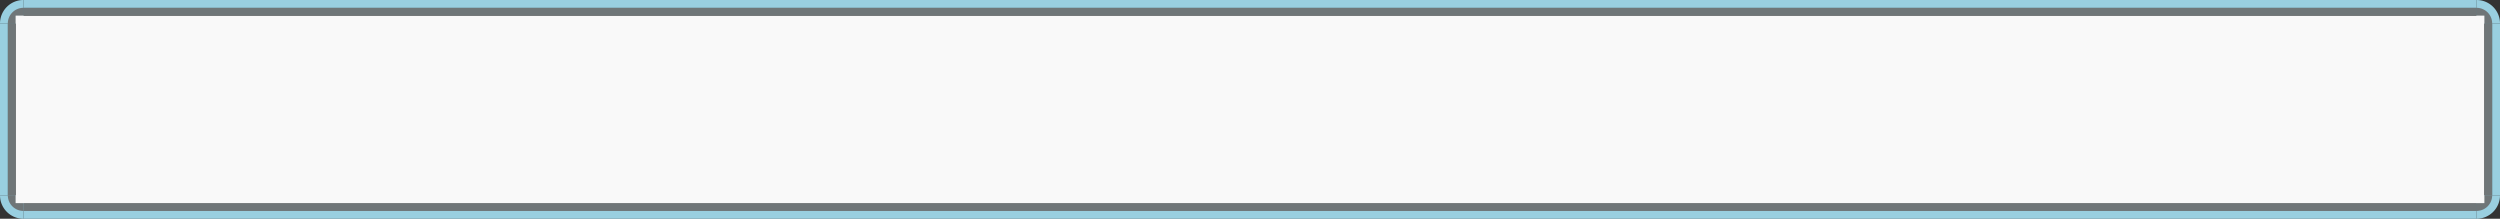 <?xml version="1.0" encoding="UTF-8" standalone="no"?>
<!-- Created with Inkscape (http://www.inkscape.org/) -->

<svg
   xmlns:dc="http://purl.org/dc/elements/1.1/"
   xmlns:cc="http://creativecommons.org/ns#"
   xmlns:rdf="http://www.w3.org/1999/02/22-rdf-syntax-ns#"
   xmlns:svg="http://www.w3.org/2000/svg"
   xmlns="http://www.w3.org/2000/svg"
   xmlns:sodipodi="http://sodipodi.sourceforge.net/DTD/sodipodi-0.dtd"
   xmlns:inkscape="http://www.inkscape.org/namespaces/inkscape"
   width="320"
   height="28"
   viewBox="0 0 320 28"
   version="1.1"
   id="svg4630"
   inkscape:version="0.92.5 (2060ec1f9f, 2020-04-08)"
   sodipodi:docname="input.svg">
  <rect x="0" y="0" width="320" height="28" fill="#333333" stroke="none"/>
  <defs
     id="defs4624" />
  <sodipodi:namedview
     id="base"
     pagecolor="#ffffff"
     bordercolor="#666666"
     borderopacity="1.0"
     inkscape:pageopacity="0.0"
     inkscape:pageshadow="2"
     inkscape:zoom="12.427402"
     inkscape:cx="303.22542"
     inkscape:cy="7.4169548"
     inkscape:document-units="px"
     inkscape:current-layer="layer1"
     showgrid="true"
     units="px"
     scale-x="1"
     inkscape:showpageshadow="false"
     inkscape:pagecheckerboard="true"
     inkscape:snap-page="true"
     inkscape:window-width="1367"
     inkscape:window-height="825"
     inkscape:window-x="321"
     inkscape:window-y="31"
     inkscape:window-maximized="0"
     fit-margin-top="0"
     fit-margin-left="0"
     fit-margin-right="0"
     fit-margin-bottom="0"
     inkscape:snap-bbox="true"
     inkscape:snap-nodes="false"
     inkscape:bbox-paths="true"
     inkscape:bbox-nodes="true">
    <inkscape:grid
       type="xygrid"
       id="grid822"
       originx="0"
       originy="-1.033936e-05" />
  </sodipodi:namedview>
  <g
     inkscape:label="Layer 1"
     inkscape:groupmode="layer"
     id="layer1"
     transform="translate(0,-1094.52)">
    <path
       d="m 320,1119.52 a 3,3 0 0 1 -3,3 l 0,-3 z"
       sodipodi:end="1.5707963"
       sodipodi:start="0"
       sodipodi:ry="3"
       sodipodi:rx="3"
       sodipodi:cy="1119.5198"
       sodipodi:cx="317"
       sodipodi:type="arc"
       id="path820"
       style="opacity:1;fill:#a9e8fb;fill-opacity:0.862;stroke:none;stroke-width:2;stroke-linecap:round;stroke-linejoin:round;stroke-miterlimit:4;stroke-dasharray:none;stroke-opacity:1" />
    <path
       style="opacity:1;fill:#6f7678;fill-opacity:1;stroke:none;stroke-width:2;stroke-linecap:round;stroke-linejoin:round;stroke-miterlimit:4;stroke-dasharray:none;stroke-opacity:1"
       id="path822"
       sodipodi:type="arc"
       sodipodi:cx="317"
       sodipodi:cy="1119.5198"
       sodipodi:rx="2"
       sodipodi:ry="2.000035"
       sodipodi:start="0"
       sodipodi:end="1.5707963"
       d="m 319,1119.52 a 2,2 0 0 1 -2,2 l 0,-2 z" />
    <path
       style="opacity:1;fill:#a9e8fb;fill-opacity:0.862;stroke:none;stroke-width:2;stroke-linecap:round;stroke-linejoin:round;stroke-miterlimit:4;stroke-dasharray:none;stroke-opacity:1"
       id="path824"
       sodipodi:type="arc"
       sodipodi:cx="317"
       sodipodi:cy="-1097.5198"
       sodipodi:rx="3"
       sodipodi:ry="3"
       sodipodi:start="0"
       sodipodi:end="1.5707963"
       d="m 320,-1097.52 a 3,3 0 0 1 -3,3 l 0,-3 z"
       transform="scale(1,-1)" />
    <path
       d="m 319,-1097.52 a 2,2 0 0 1 -2,2 l 0,-2 z"
       sodipodi:end="1.5707963"
       sodipodi:start="0"
       sodipodi:ry="2.000035"
       sodipodi:rx="2"
       sodipodi:cy="-1097.5198"
       sodipodi:cx="317"
       sodipodi:type="arc"
       id="path826"
       style="opacity:1;fill:#6f7678;fill-opacity:1;stroke:none;stroke-width:2;stroke-linecap:round;stroke-linejoin:round;stroke-miterlimit:4;stroke-dasharray:none;stroke-opacity:1"
       transform="scale(1,-1)" />
    <path
       transform="scale(-1)"
       d="m 0,-1097.52 a 3,3 0 0 1 -3,3 l -10e-8,-3 z"
       sodipodi:end="1.5707963"
       sodipodi:start="0"
       sodipodi:ry="3"
       sodipodi:rx="3"
       sodipodi:cy="-1097.5198"
       sodipodi:cx="-3"
       sodipodi:type="arc"
       id="path858"
       style="opacity:1;fill:#a9e8fb;fill-opacity:0.862;stroke:none;stroke-width:2;stroke-linecap:round;stroke-linejoin:round;stroke-miterlimit:4;stroke-dasharray:none;stroke-opacity:1" />
    <path
       style="opacity:1;fill:#6f7678;fill-opacity:1;stroke:none;stroke-width:2;stroke-linecap:round;stroke-linejoin:round;stroke-miterlimit:4;stroke-dasharray:none;stroke-opacity:1"
       id="path860"
       sodipodi:type="arc"
       sodipodi:cx="-3"
       sodipodi:cy="-1097.5198"
       sodipodi:rx="2"
       sodipodi:ry="2.000035"
       sodipodi:start="0"
       sodipodi:end="1.5707963"
       d="m -1,-1097.52 a 2,2 0 0 1 -2,2 L -3,-1097.52 Z"
       transform="scale(-1)" />
    <rect
       style="color:#31363b;fill:#6f7678;fill-opacity:1;fill-rule:nonzero;stroke:none;stroke-width:0.299;stroke-linecap:square;stroke-linejoin:round;stroke-miterlimit:4;stroke-dasharray:none;stroke-dashoffset:0;stroke-opacity:1"
       id="rect1162"
       class="ColorScheme-Text"
       width="1"
       height="314"
       x="1120.52"
       y="3"
       transform="matrix(0,1,1,0,0,0)" />
    <rect
       style="color:#31363b;fill:#a9e8fb;fill-opacity:0.862;fill-rule:nonzero;stroke:none;stroke-width:0.299;stroke-linecap:square;stroke-linejoin:round;stroke-miterlimit:4;stroke-dasharray:none;stroke-dashoffset:0;stroke-opacity:1"
       id="rect1164"
       class="ColorScheme-Text"
       width="1"
       height="314"
       x="1121.52"
       y="3"
       transform="matrix(0,1,1,0,0,0)" />
    <path
       style="opacity:1;fill:#a9e8fb;fill-opacity:0.862;stroke:none;stroke-width:2;stroke-linecap:round;stroke-linejoin:round;stroke-miterlimit:4;stroke-dasharray:none;stroke-opacity:1"
       id="path854"
       sodipodi:type="arc"
       sodipodi:cx="-3"
       sodipodi:cy="1119.5198"
       sodipodi:rx="3"
       sodipodi:ry="3"
       sodipodi:start="0"
       sodipodi:end="1.5707963"
       d="m 0,1119.52 a 3,3 0 0 1 -3,3 l -10e-8,-3 z"
       transform="scale(-1,1)" />
    <path
       transform="scale(-1,1)"
       d="m -1,1119.52 a 2,2 0 0 1 -2,2 l -10e-8,-2 z"
       sodipodi:end="1.5707963"
       sodipodi:start="0"
       sodipodi:ry="2.000035"
       sodipodi:rx="2"
       sodipodi:cy="1119.5198"
       sodipodi:cx="-3"
       sodipodi:type="arc"
       id="path856"
       style="opacity:1;fill:#6f7678;fill-opacity:1;stroke:none;stroke-width:2;stroke-linecap:round;stroke-linejoin:round;stroke-miterlimit:4;stroke-dasharray:none;stroke-opacity:1" />
    <rect
       style="color:#31363b;opacity:1;fill:#f9f9f9;fill-opacity:1;fill-rule:nonzero;stroke:none;stroke-width:1.496;stroke-linecap:square;stroke-linejoin:round;stroke-miterlimit:4;stroke-dasharray:none;stroke-dashoffset:0;stroke-opacity:1"
       id="north-active-tab-center"
       class="ColorScheme-Text"
       width="316"
       height="24"
       x="2"
       y="1096.52" />
    <rect
       transform="matrix(0,1,1,0,0,0)"
       y="3"
       x="1095.52"
       height="314"
       width="1"
       class="ColorScheme-Text"
       id="rect828"
       style="color:#31363b;fill:#6f7678;fill-opacity:1;fill-rule:nonzero;stroke:none;stroke-width:0.299;stroke-linecap:square;stroke-linejoin:round;stroke-miterlimit:4;stroke-dasharray:none;stroke-dashoffset:0;stroke-opacity:1" />
    <rect
       transform="matrix(0,1,1,0,0,0)"
       y="3"
       x="1094.52"
       height="314"
       width="1"
       class="ColorScheme-Text"
       id="rect830"
       style="color:#31363b;fill:#a9e8fb;fill-opacity:0.862;fill-rule:nonzero;stroke:none;stroke-width:0.299;stroke-linecap:square;stroke-linejoin:round;stroke-miterlimit:4;stroke-dasharray:none;stroke-dashoffset:0;stroke-opacity:1" />
    <rect
       transform="matrix(0,1,1,0,0,0)"
       y="1"
       x="1097.52"
       height="1"
       width="22"
       class="ColorScheme-Text"
       id="rect832"
       style="color:#31363b;fill:#6f7678;fill-opacity:1;fill-rule:nonzero;stroke:none;stroke-width:0.299;stroke-linecap:square;stroke-linejoin:round;stroke-miterlimit:4;stroke-dasharray:none;stroke-dashoffset:0;stroke-opacity:1" />
    <rect
       transform="matrix(0,1,1,0,0,0)"
       y="318"
       x="1097.52"
       height="1"
       width="22"
       class="ColorScheme-Text"
       id="rect832-3"
       style="color:#31363b;fill:#6f7678;fill-opacity:1;fill-rule:nonzero;stroke:none;stroke-width:0.299;stroke-linecap:square;stroke-linejoin:round;stroke-miterlimit:4;stroke-dasharray:none;stroke-dashoffset:0;stroke-opacity:1" />
    <rect
       style="color:#31363b;fill:#a9e8fb;fill-opacity:0.862;fill-rule:nonzero;stroke:none;stroke-width:0.299;stroke-linecap:square;stroke-linejoin:round;stroke-miterlimit:4;stroke-dasharray:none;stroke-dashoffset:0;stroke-opacity:1"
       id="rect849"
       class="ColorScheme-Text"
       width="22"
       height="1"
       x="1097.52"
       y="319"
       transform="matrix(0,1,1,0,0,0)" />
    <rect
       style="color:#31363b;fill:#a9e8fb;fill-opacity:0.862;fill-rule:nonzero;stroke:none;stroke-width:0.299;stroke-linecap:square;stroke-linejoin:round;stroke-miterlimit:4;stroke-dasharray:none;stroke-dashoffset:0;stroke-opacity:1"
       id="rect851"
       class="ColorScheme-Text"
       width="22"
       height="1"
       x="1097.52"
       y="0"
       transform="matrix(0,1,1,0,0,0)" />
  </g>
</svg>

